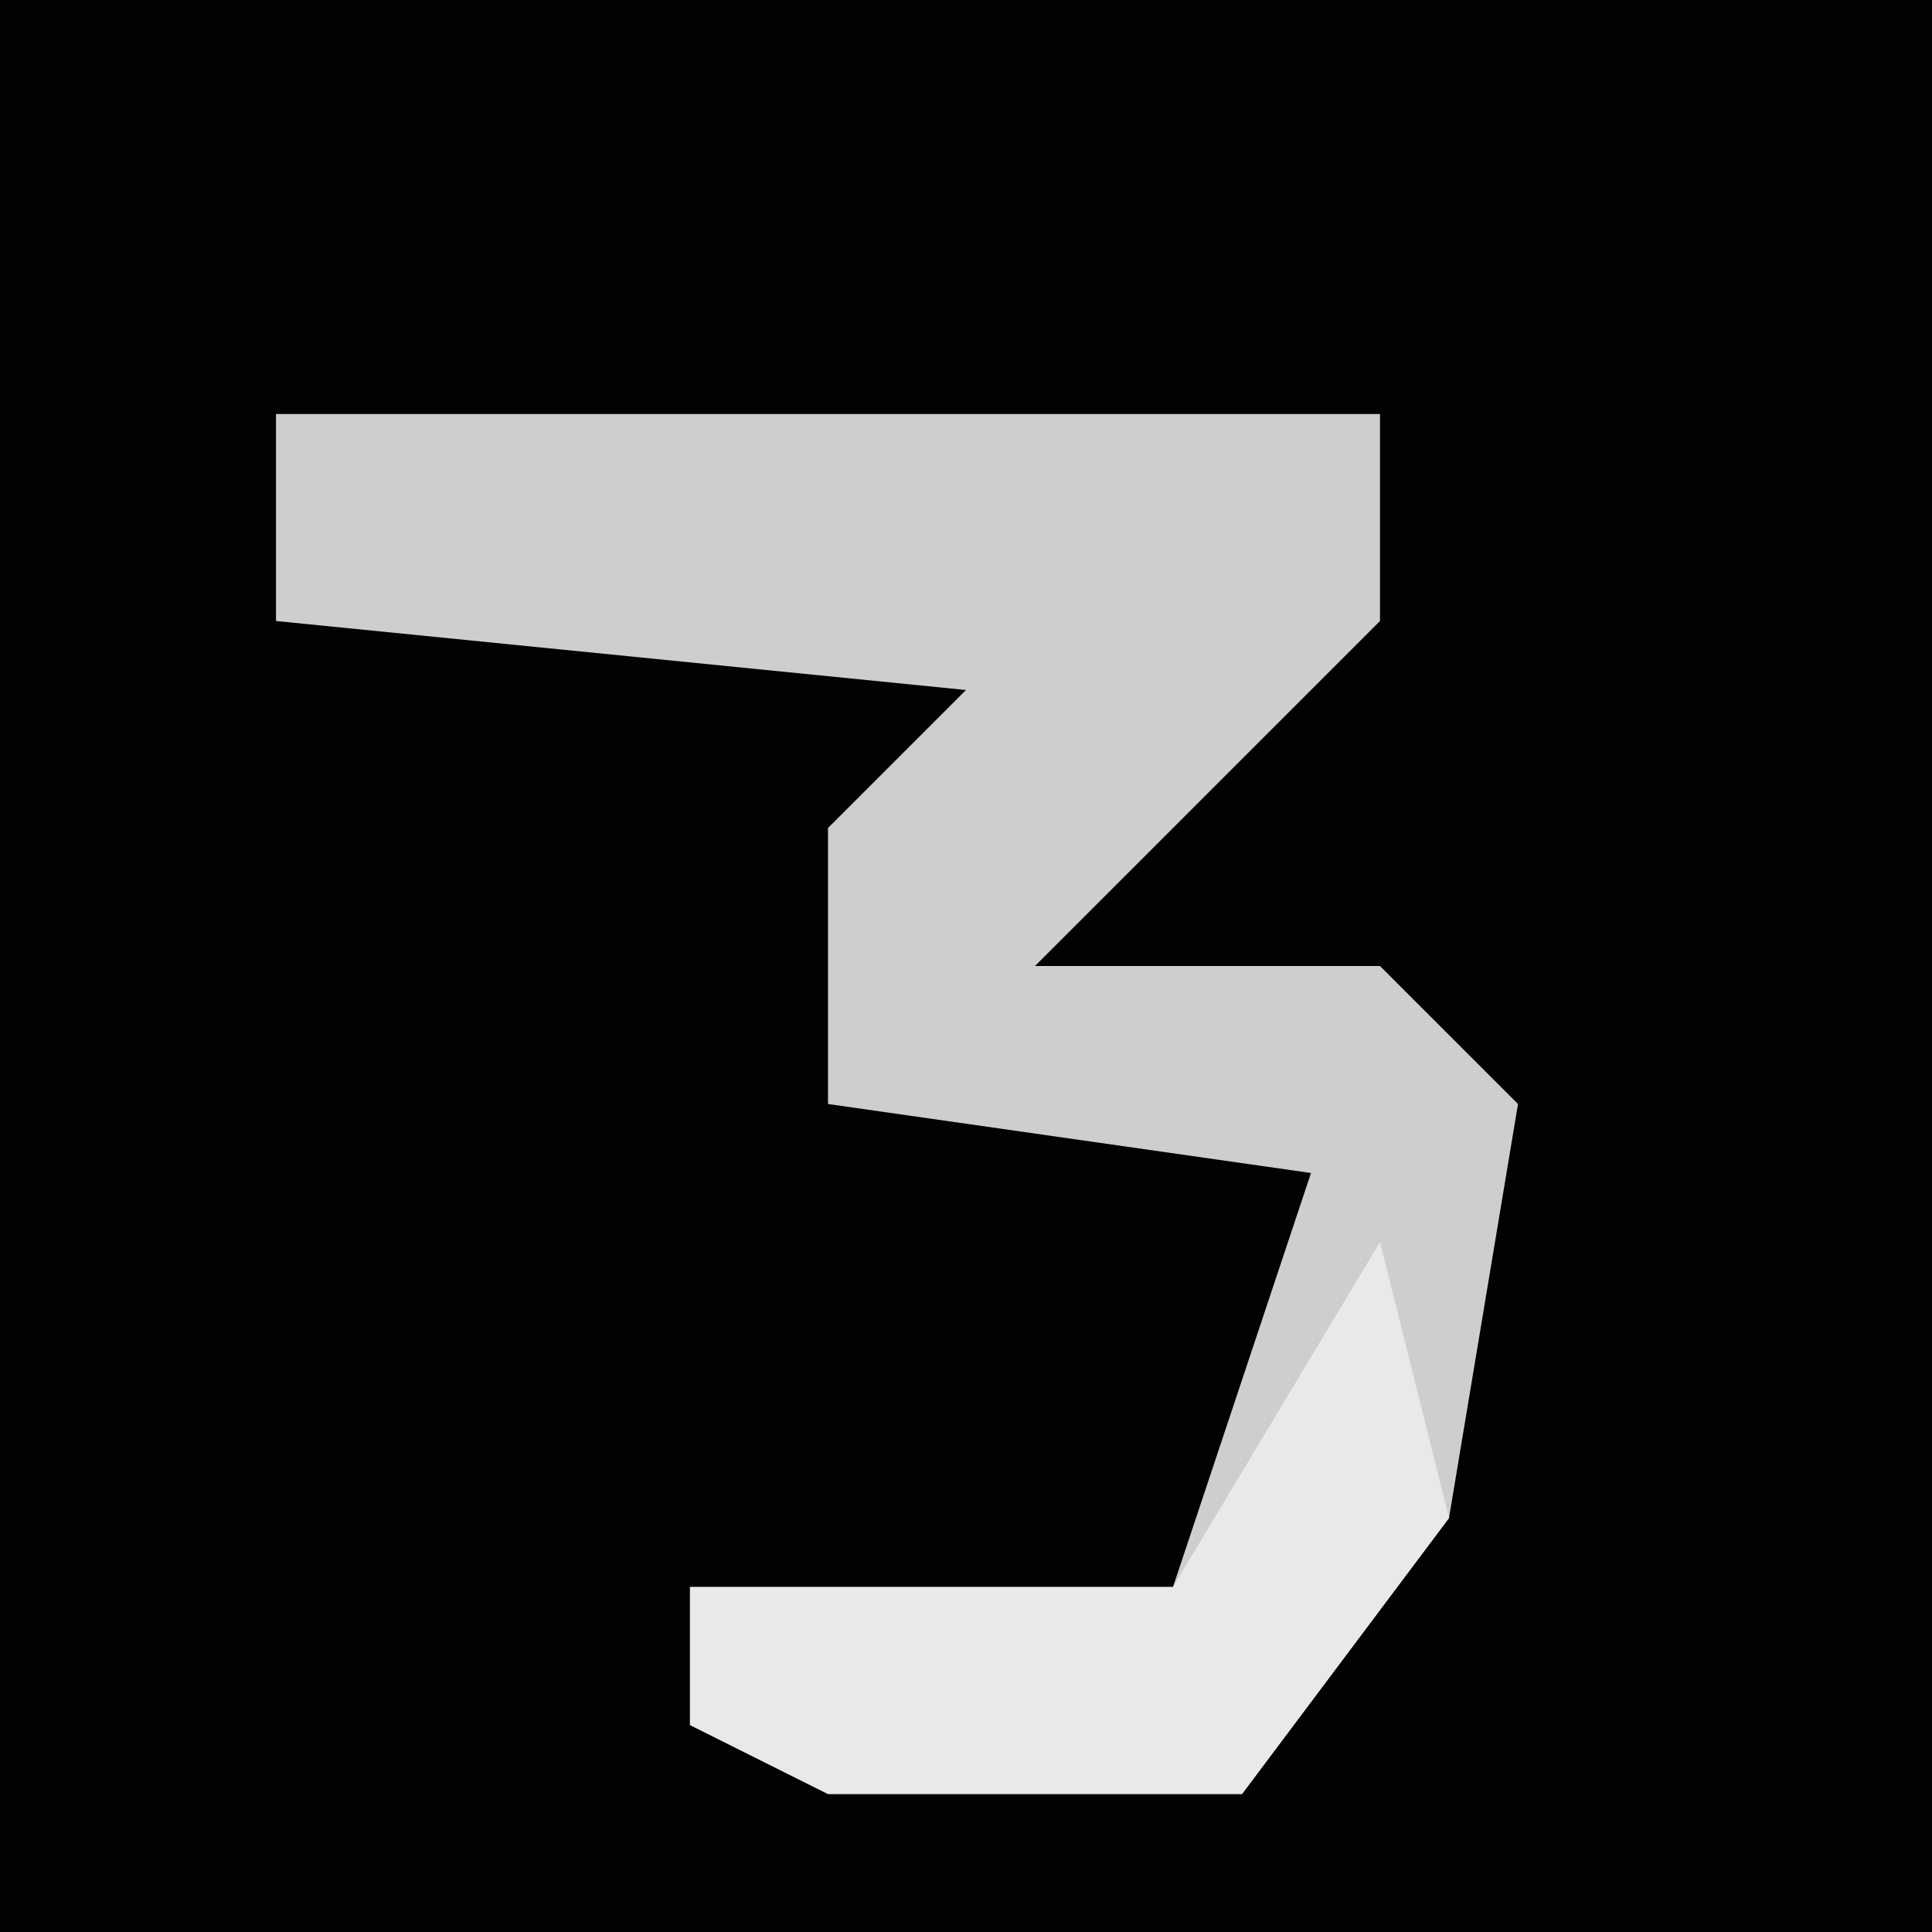 <?xml version="1.0" encoding="UTF-8"?>
<svg version="1.1" xmlns="http://www.w3.org/2000/svg" width="28" height="28">
<path d="M0,0 L28,0 L28,28 L0,28 Z " fill="#020202" transform="translate(0,0)"/>
<path d="M0,0 L16,0 L16,3 L11,8 L16,8 L18,10 L17,16 L14,20 L8,20 L6,19 L6,17 L13,17 L15,11 L8,10 L8,6 L10,4 L0,3 Z " fill="#CECECE" transform="translate(4,6)"/>
<path d="M0,0 L1,4 L-2,8 L-8,8 L-10,7 L-10,5 L-3,5 Z " fill="#E9E9E9" transform="translate(20,18)"/>
</svg>
